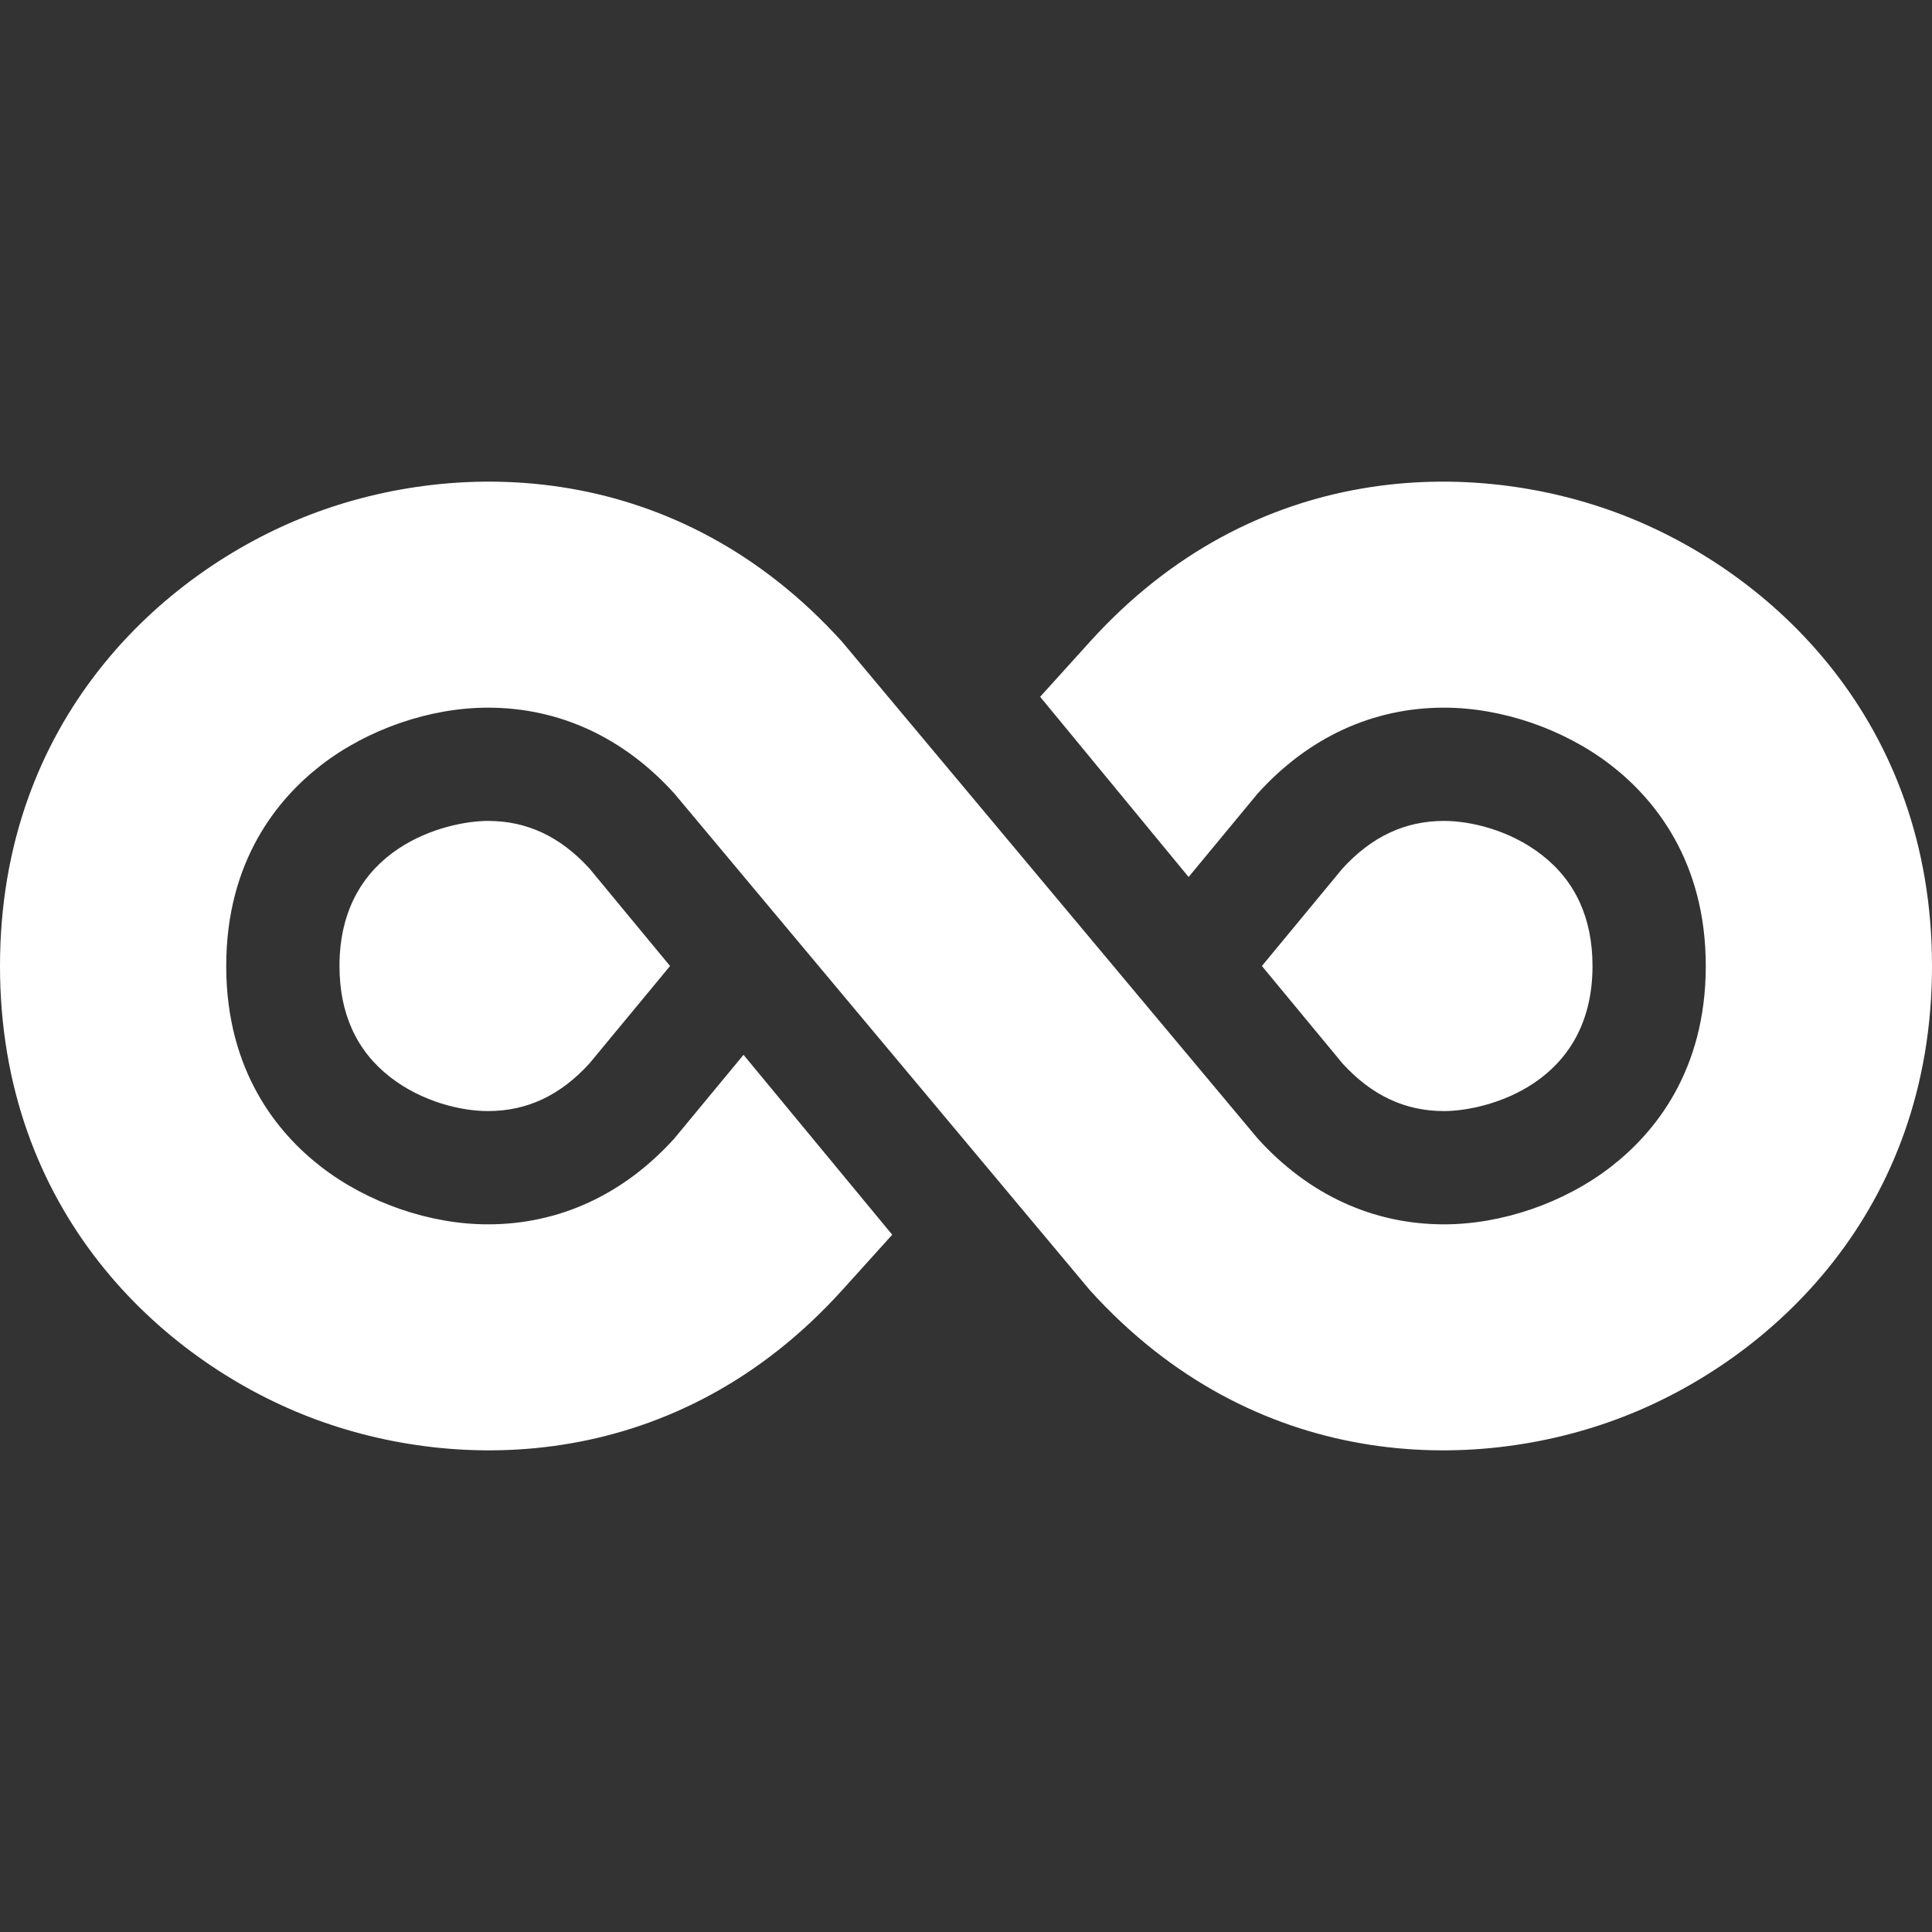 <svg width="32" height="32" viewBox="0 0 32 32" fill="none" xmlns="http://www.w3.org/2000/svg">
<rect x="0" y="0" width="32" height="32" fill="#333333" stroke="none"/>
<g clip-path="url(#clip0_458_15901)">
<path d="M26.869 8.527C24.388 7.572 20.769 7.623 18.051 10.631L17.228 11.541L19.687 14.526L20.831 13.143C21.672 12.213 22.739 11.721 23.918 11.721C24.879 11.721 25.913 12.078 26.684 12.675C27.4 13.23 28.253 14.258 28.253 16C28.253 17.742 27.4 18.769 26.684 19.324C25.913 19.922 24.879 20.279 23.918 20.279C22.739 20.279 21.672 19.787 20.831 18.857L13.949 10.631C11.231 7.623 7.612 7.572 5.131 8.527C2.651 9.482 0 11.946 0 16C0 20.054 2.651 22.518 5.131 23.473C7.612 24.428 11.231 24.377 13.949 21.369L14.778 20.451L12.315 17.471L11.169 18.857C10.328 19.787 9.261 20.279 8.082 20.279C7.121 20.279 6.087 19.922 5.316 19.324C4.6 18.77 3.747 17.742 3.747 16C3.747 14.258 4.6 13.23 5.316 12.675C6.087 12.078 7.121 11.721 8.082 11.721C9.261 11.721 10.328 12.213 11.169 13.143L18.051 21.369C20.77 24.377 24.389 24.428 26.869 23.473C29.349 22.518 32 20.054 32 16C32 11.946 29.349 9.482 26.869 8.527Z" fill="white"/>
<path d="M8.082 13.597C7.398 13.597 5.623 14.028 5.623 16C5.623 16.789 5.906 17.409 6.465 17.842C6.999 18.256 7.65 18.403 8.082 18.403C8.728 18.403 9.279 18.145 9.764 17.613L11.098 16L9.764 14.386C9.279 13.855 8.728 13.597 8.082 13.597Z" fill="white"/>
<path d="M23.918 18.403C24.602 18.403 26.377 17.971 26.377 16C26.377 15.211 26.094 14.591 25.534 14.158C25.001 13.744 24.349 13.597 23.918 13.597C23.272 13.597 22.721 13.855 22.235 14.386L20.901 16L22.235 17.613C22.721 18.145 23.272 18.403 23.918 18.403Z" fill="white"/>
</g>
<defs>
<clipPath id="clip0_458_15901">
<rect width="32" height="32" fill="white"/>
</clipPath>
</defs>
</svg>

